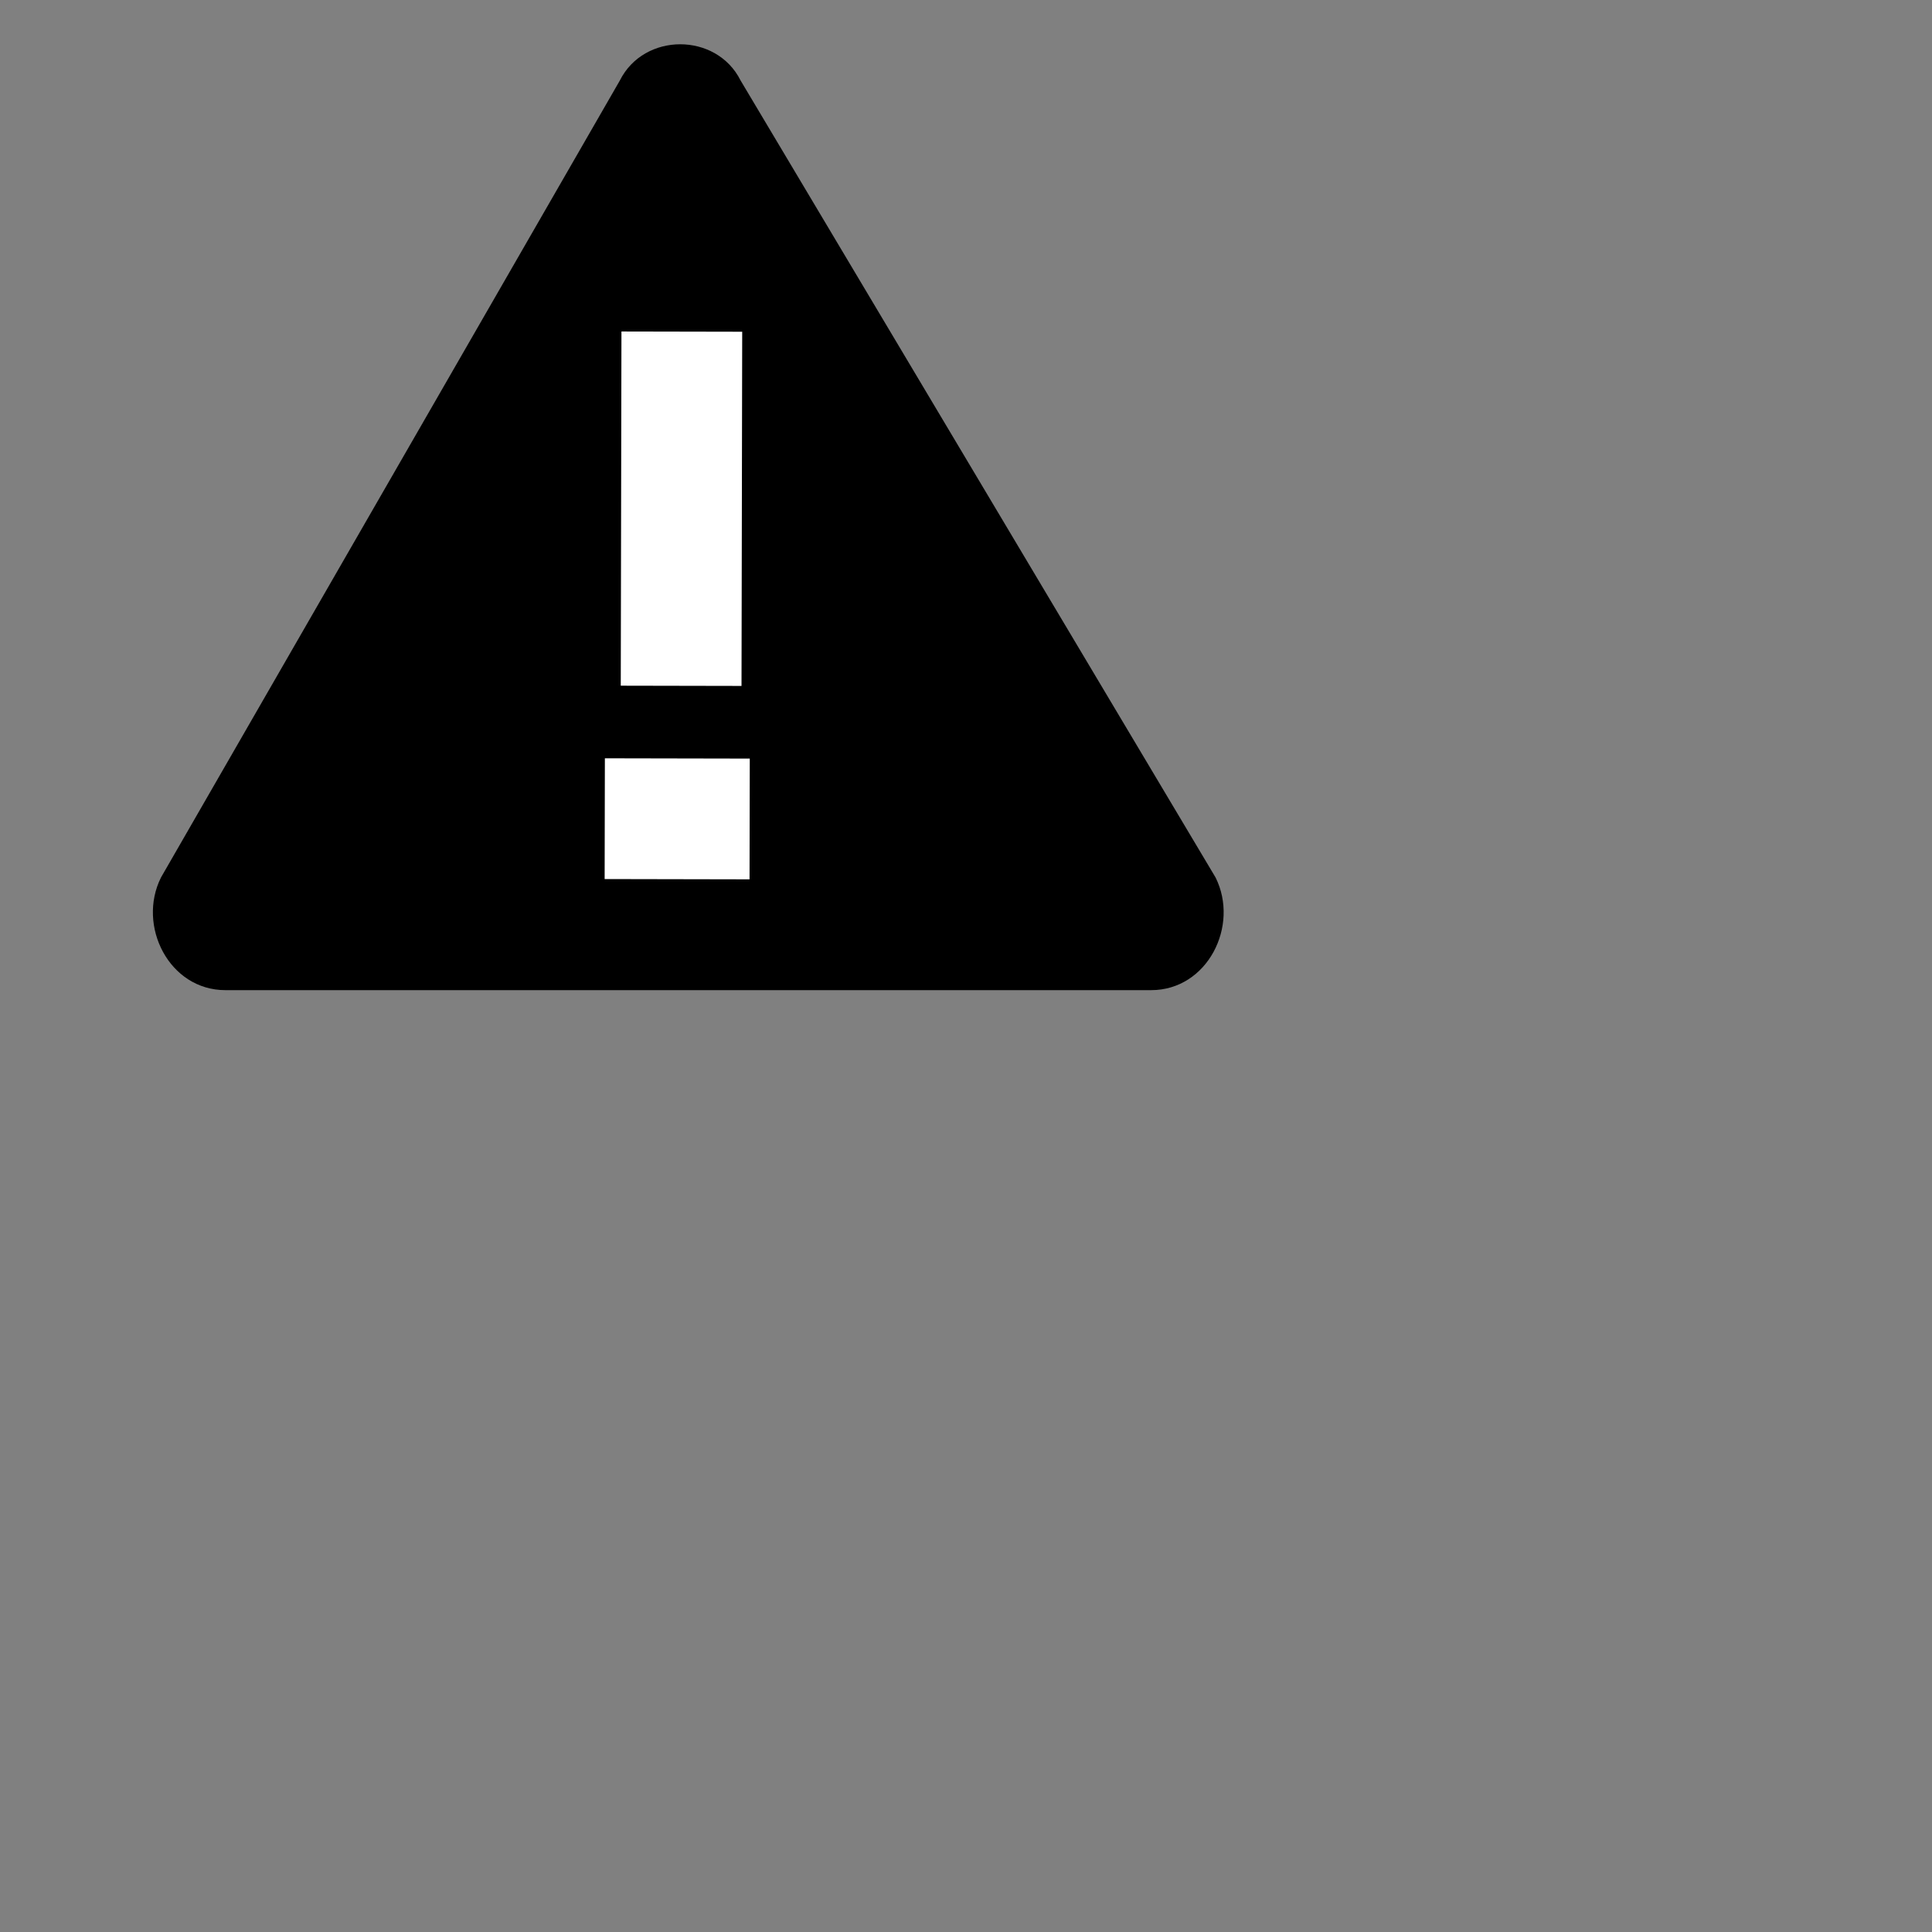 <?xml version="1.0" encoding="utf-8"?>
<!-- Generator: Adobe Illustrator 26.0.3, SVG Export Plug-In . SVG Version: 6.00 Build 0)  -->
<svg version="1.1" id="Layer_1" xmlns="http://www.w3.org/2000/svg" xmlns:xlink="http://www.w3.org/1999/xlink" x="0px" y="0px"
	 viewBox="0 0 24 24" style="enable-background:new 0 0 24 24;" xml:space="preserve">
<rect x="0" y="0" width="24" height="24" fill="#808080" stroke="none"/>
<style type="text/css">
	.st0{fill:#FFFFFF;}
</style>
<path d="M7.7,1L2,10.9c-0.3,0.6,0.1,1.4,0.8,1.4h11.5c0.7,0,1.1-0.8,0.8-1.4L9.2,1C8.9,0.4,8,0.4,7.7,1z"/>
<rect x="7.7" y="9.2" transform="matrix(1.954877e-03 -1 1 1.954877e-03 -1.704 18.602)" class="st0" width="1.5" height="1.8"/>
<rect x="6.3" y="5.6" transform="matrix(1.954852e-03 -1 1 1.954852e-03 2.099 14.807)" class="st0" width="4.4" height="1.5"/>
</svg>
